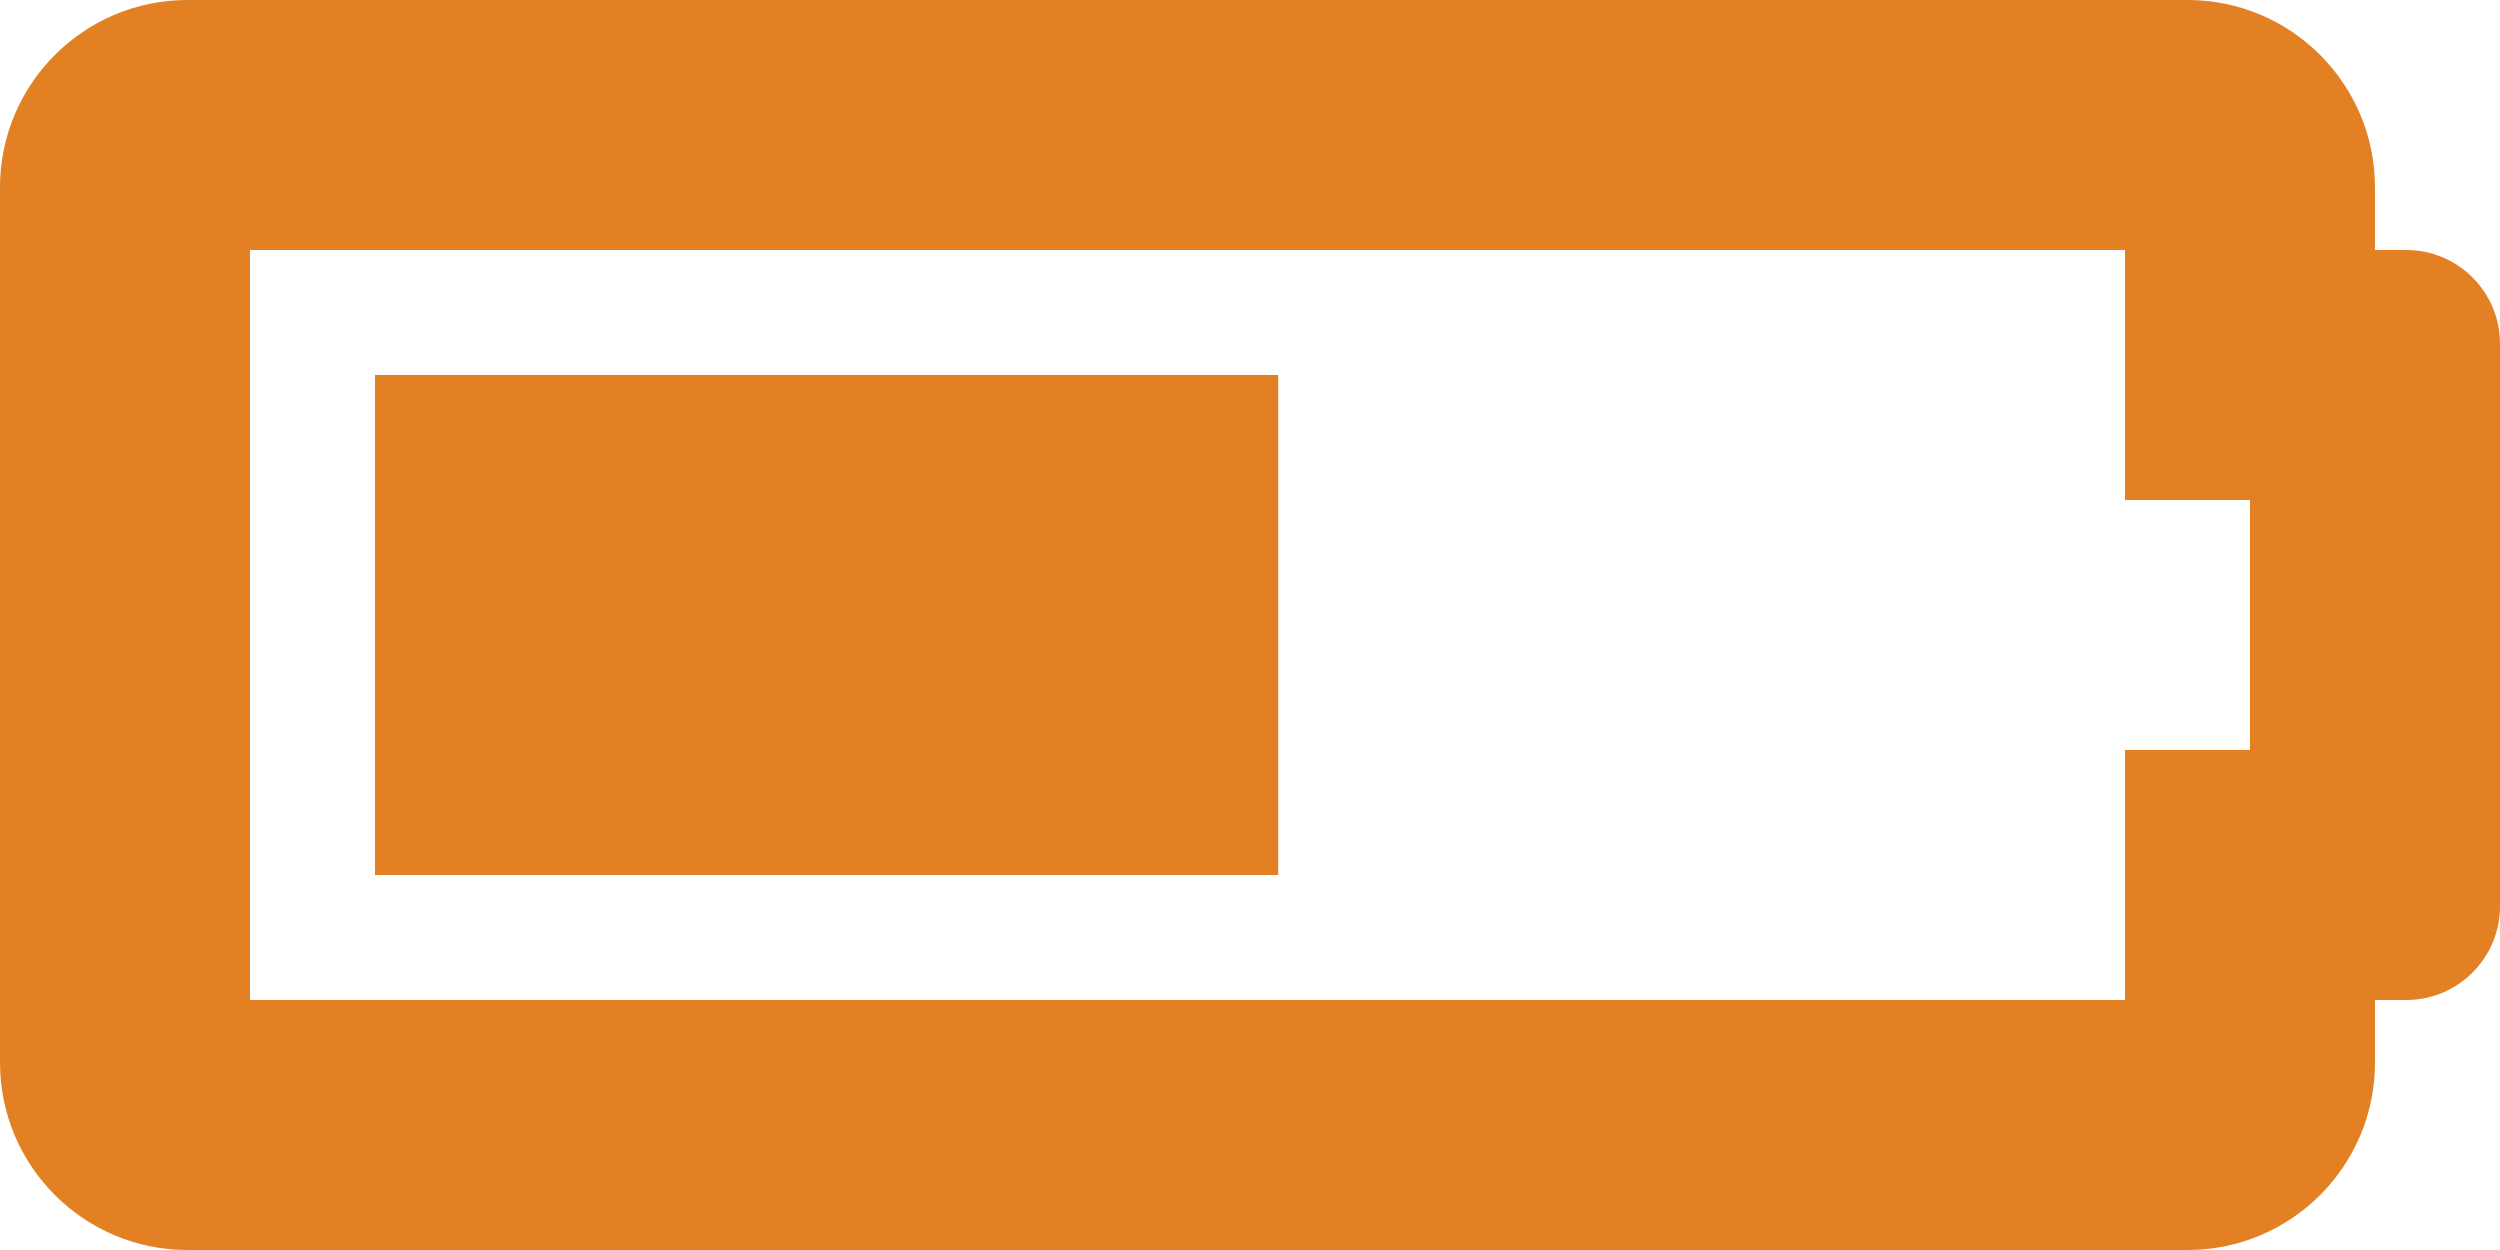 <?xml version="1.0" encoding="UTF-8" standalone="no"?>
<svg
   xmlns:dc="http://purl.org/dc/elements/1.1/"
   xmlns:cc="http://creativecommons.org/ns#"
   xmlns:rdf="http://www.w3.org/1999/02/22-rdf-syntax-ns#"
   xmlns:svg="http://www.w3.org/2000/svg"
   xmlns="http://www.w3.org/2000/svg"
   xmlns:sodipodi="http://sodipodi.sourceforge.net/DTD/sodipodi-0.dtd"
   xmlns:inkscape="http://www.inkscape.org/namespaces/inkscape"
   inkscape:version="1.0 (4035a4fb49, 2020-05-01)"
   sodipodi:docname="battery_50.svg"
   id="svg174"
   preserveAspectRatio="xMidYMid meet"
   viewBox="0 0 480 240"
   height="240pt"
   width="480pt"
   version="1.0">
  <defs
     id="defs178" />
  <sodipodi:namedview
     inkscape:current-layer="layer3"
     inkscape:window-maximized="1"
     inkscape:window-y="-8"
     inkscape:window-x="-8"
     inkscape:cy="-209.7363"
     inkscape:cx="-213.1881"
     inkscape:zoom="0.29623606"
     showgrid="true"
     id="namedview176"
     inkscape:window-height="1017"
     inkscape:window-width="1920"
     inkscape:pageshadow="2"
     inkscape:pageopacity="0"
     guidetolerance="10"
     gridtolerance="10"
     objecttolerance="10"
     borderopacity="1"
     bordercolor="#666666"
     pagecolor="#ffffff"
     inkscape:document-rotation="0">
    <inkscape:grid
       originy="-18"
       originx="-24.581"
       id="grid1041"
       type="xygrid" />
  </sodipodi:namedview>
  <g
     transform="translate(-24.581,-18)"
     inkscape:groupmode="layer"
     id="layer1"
     inkscape:label="Battery 100%"
     style="display:none">
    <path
       style="fill:#3bb823;fill-opacity:1;stroke-width:0.75"
       fill="currentColor"
       d="M 426,66 V 114 h 24 v 48 h -24 v 48 H 66 V 66 H 426 m 12,-48 H 54 c -19.883,0 -36,16.117 -36,36 V 222 c 0,19.883 16.117,36 36,36 H 438 c 19.883,0 36,-16.117 36,-36 v -12 h 6 c 9.941,0 18,-8.059 18,-18 V 84 c 0,-9.941 -8.059,-18 -18,-18 h -6 v -12 c 0,-19.883 -16.117,-36 -36,-36 z m -36,72 H 90 V 186 H 402 Z"
       id="path1013" />
  </g>
  <g
     transform="translate(-24.581,-18)"
     inkscape:groupmode="layer"
     id="layer2"
     inkscape:label="Battery 75%"
     style="display:none">
    <path
       sodipodi:nodetypes="cccccccccssssssscsssscssccccc"
       id="path1013-9"
       d="M 422.215,66 V 114 h 24 v 48 h -24 v 48 H 62.215 V 66 H 422.215 m 12,-48 H 50.215 c -19.883,0 -36,16.117 -36,36 V 222 c 0,19.883 16.117,36 36,36 H 434.215 c 19.883,0 36,-16.117 36,-36 v -12 h 6 c 9.941,0 18,-8.059 18,-18 V 84 c 0,-9.941 -8.059,-18 -18,-18 h -6 v -12 c 0,-19.883 -16.117,-36 -36,-36 z m -104.215,72 H 86.215 V 186 H 330.182 Z"
       fill="currentColor"
       style="fill:#3bb823;fill-opacity:1;stroke-width:0.75" />
  </g>
  <g
     transform="translate(-24.581,-18)"
     inkscape:groupmode="layer"
     id="layer3"
     inkscape:label="Battery 50%"
     style="display:inline">
    <path
       sodipodi:nodetypes="cccccccccssssssscsssscssccccc"
       id="path1013-0"
       d="M 432.581,66 V 114 h 24 v 48 h -24 v 48 H 72.581 V 66 H 432.581 m 12,-48 H 60.581 c -19.883,0 -36,16.117 -36,36 V 222 c 0,19.883 16.117,36 36,36 H 444.581 c 19.883,0 36,-16.117 36,-36 v -12 h 6 c 9.941,0 18,-8.059 18,-18 V 84 c 0,-9.941 -8.059,-18 -18,-18 h -6 v -12 c 0,-19.883 -16.117,-36 -36,-36 z m -174.581,72 -173.419,-10e-5 v 96 l 173.419,-10e-6 z"
       fill="currentColor"
       style="fill:#e28023;fill-opacity:1;stroke-width:0.75" />
  </g>
  <g
     transform="translate(-24.581,-18)"
     inkscape:groupmode="layer"
     id="layer4"
     inkscape:label="Battery 25%"
     style="display:none">
    <path
       style="stroke-width:0.75"
       fill="currentColor"
       d="M 428.831,66 V 114 h 24 v 48 h -24 v 48 H 68.831 V 66 H 428.831 m 12,-48 H 56.831 c -19.883,0 -36,16.117 -36,36 V 222 c 0,19.883 16.117,36 36,36 H 440.831 c 19.883,0 36,-16.117 36,-36 v -12 h 6 c 9.941,0 18,-8.059 18,-18 V 84 c 0,-9.941 -8.059,-18 -18,-18 h -6 v -12 c 0,-19.883 -16.117,-36 -36,-36 z m -260.831,72 H 92.831 V 186 H 180 Z"
       id="path1013-0-7"
       sodipodi:nodetypes="cccccccccssssssscsssscssccccc" />
  </g>
  <g
     transform="translate(-24.581,-18)"
     inkscape:groupmode="layer"
     id="layer5"
     inkscape:label="Battery Empty"
     style="display:none">
    <path
       sodipodi:nodetypes="cccccccccssssssscsssscss"
       id="path1013-01"
       d="m 432,66 v 48 h 24 v 48 h -24 v 48 H 72 V 66 H 432 m 12,-48 H 60 c -19.883,0 -36,16.117 -36,36 V 222 c 0,19.883 16.117,36 36,36 H 444 c 19.883,0 36,-16.117 36,-36 v -12 h 6 c 9.941,0 18,-8.059 18,-18 V 84 c 0,-9.941 -8.059,-18 -18,-18 h -6 v -12 c 0,-19.883 -16.117,-36 -36,-36 z"
       fill="currentColor"
       style="stroke-width:0.75" />
  </g>
  <g
     transform="translate(-24.581,-18)"
     inkscape:groupmode="layer"
     id="layer6"
     inkscape:label="Battery Charging"
     style="display:none">
    <g
       transform="translate(1094.419,179.283)"
       id="g1205">
      <path
         style="stroke-width:0.75"
         fill="currentColor"
         d="m -662.419,-113.283 v 48 h 24 v 48 h -24 v 48 H -1022.419 V -113.283 h 360 m 12,-48 h -384 c -19.883,0 -36,16.117 -36,36 V 42.717 c 0,19.883 16.117,36 36,36 h 384 c 19.883,0 36,-16.117 36,-36 v -12 h 6 c 9.941,0 18,-8.059 18,-18 v -108 c 0,-9.941 -8.059,-18 -18,-18 h -6 v -12 c 0,-19.883 -16.117,-36 -36,-36 z"
         id="path1013-5"
         sodipodi:nodetypes="cccccccccssssssscsssscss" />
      <path
         id="path122-6"
         d="m -748.533,-53.256 -16.467,0.756 -0.955,9.845 -0.955,9.845 17.124,1.141 17.124,1.141 -0.179,7.045 -0.179,7.045 -16.467,0.756 -16.467,0.756 -1.021,12.428 c -0.703,9.146 -1.955,12.169 -4.538,12.103 -2.113,-0.054 -4.173,-2.221 -4.812,-4.822 -0.627,-3.071 -3.168,-4.78 -6.69,-4.87 -16.203,-0.412 -42.789,-17.537 -50.631,-32.54 -3.813,-7.146 -13.349,-1.75 -36.478,20.689 -11.564,11.219 -24.05,21.711 -27.602,22.795 -21.337,7.446 -39.836,-4.303 -66.143,-41.629 -9.064,-13.154 -11.251,-19.554 -6.959,-22.03 3.817,-2.253 8.201,0.914 15.217,11.431 12.232,17.934 28.715,35.037 36.868,37.829 13.506,4.808 23.025,0.116 46.165,-22.793 13.738,-13.514 23.568,-21.253 29.493,-23.217 6.159,-1.958 10.235,-5.144 13.431,-10.702 5.423,-9.966 25.453,-21.44 41.98,-24.544 9.206,-1.646 12.776,-3.434 13.799,-6.698 0.77,-2.565 2.937,-4.625 5.051,-4.571 3.053,0.078 3.691,2.679 3.428,13.011 l -0.329,12.915 15.968,0.406 c 8.923,0.227 16.889,1.135 17.805,2.098 0.915,0.963 1.295,4.497 0.742,7.773 -0.848,5.618 -1.793,5.829 -17.321,6.608 z"
         style="fill:#000000;fill-opacity:1;stroke-width:0.235"
         sodipodi:nodetypes="cccccccccccscscsccccccccccsscsscc" />
    </g>
  </g>
  <g
     transform="translate(-24.581,-18)"
     inkscape:groupmode="layer"
     id="layer7"
     inkscape:label="Battery Unknown"
     style="display:none">
    <g
       transform="translate(1100.419,-145.434)"
       id="g1211">
      <path
         sodipodi:nodetypes="cccccccccssssssscsssscss"
         id="path1013-5-3"
         d="m -662.419,223.434 v 48 h 24 v 48 h -24 v 48 H -1022.419 V 223.434 h 360 m 12,-48 h -384 c -19.883,0 -36,16.117 -36,36 v 168 c 0,19.883 16.117,36 36,36 h 384 c 19.883,0 36,-16.117 36,-36 v -12 h 6 c 9.941,0 18,-8.059 18,-18 V 241.434 c 0,-9.941 -8.059,-18 -18,-18 h -6 v -12 c 0,-19.883 -16.117,-36 -36,-36 z"
         fill="currentColor"
         style="stroke-width:0.75" />
      <g
         aria-label="?"
         transform="matrix(0.049,1.016,-1.251,0.039,237.499,2.746)"
         id="text1112"
         style="font-style:normal;font-weight:normal;font-size:219.121px;line-height:1.25;font-family:sans-serif;fill:#000000;fill-opacity:1;stroke:none;stroke-width:5.478">
        <path
           d="m 201.718,833.204 c 0,-6.776 2.176,-13.624 6.527,-20.543 4.351,-6.99 10.699,-12.768 19.045,-17.333 8.345,-4.565 18.082,-6.848 29.209,-6.848 10.343,0 19.473,1.926 27.39,5.778 7.917,3.78 14.016,8.952 18.296,15.514 4.351,6.562 6.527,13.695 6.527,21.399 0,6.063 -1.248,11.377 -3.745,15.942 -2.425,4.565 -5.35,8.524 -8.773,11.876 -3.352,3.281 -9.415,8.845 -18.189,16.691 -2.425,2.211 -4.387,4.173 -5.885,5.885 -1.427,1.641 -2.496,3.174 -3.21,4.601 -0.713,1.355 -1.284,2.746 -1.712,4.173 -0.357,1.355 -0.927,3.78 -1.712,7.276 -1.355,7.418 -5.599,11.127 -12.732,11.127 -3.709,0 -6.848,-1.213 -9.415,-3.638 -2.496,-2.425 -3.745,-6.027 -3.745,-10.806 0,-5.992 0.927,-11.163 2.782,-15.514 1.855,-4.422 4.315,-8.274 7.382,-11.555 3.067,-3.352 7.204,-7.311 12.411,-11.876 4.565,-3.994 7.846,-6.99 9.843,-8.987 2.069,-2.069 3.78,-4.351 5.136,-6.848 1.427,-2.496 2.14,-5.207 2.14,-8.131 0,-5.706 -2.14,-10.521 -6.42,-14.444 -4.208,-3.923 -9.665,-5.885 -16.37,-5.885 -7.846,0 -13.624,1.997 -17.333,5.992 -3.709,3.923 -6.848,9.736 -9.415,17.44 -2.425,8.06 -7.026,12.09 -13.802,12.09 -3.994,0 -7.382,-1.391 -10.164,-4.173 -2.71,-2.853 -4.066,-5.92 -4.066,-9.201 z"
           style="font-style:normal;font-variant:normal;font-weight:normal;font-stretch:normal;font-size:219.121px;font-family:'Arial Rounded MT Bold';-inkscape-font-specification:'Arial Rounded MT Bold, Normal';font-variant-ligatures:normal;font-variant-caps:normal;font-variant-numeric:normal;font-variant-east-asian:normal;stroke-width:5.478"
           id="path1114"
           sodipodi:nodetypes="scssccscccccccscscccscscsccscs" />
      </g>
      <path
         id="path1121-5"
         style="font-style:normal;font-variant:normal;font-weight:normal;font-stretch:normal;font-size:344.481px;line-height:1.25;font-family:'Arial Rounded MT Bold';-inkscape-font-specification:'Arial Rounded MT Bold, Normal';font-variant-ligatures:normal;font-variant-caps:normal;font-variant-numeric:normal;font-variant-east-asian:normal;fill:#000000;fill-opacity:1;stroke:none;stroke-width:3.588;stroke-opacity:1"
         d="m -965.678,296.171 c 0,-6.84 2.187,-12.84 6.56,-17.998 4.485,-5.046 10.709,-7.569 18.671,-7.569 6.952,0 12.839,2.411 17.661,7.233 4.934,4.934 7.401,10.933 7.401,17.998 0,7.065 -2.467,13.064 -7.401,17.998 -4.822,5.046 -10.709,7.569 -17.661,7.569 -7.85,0 -14.017,-2.523 -18.502,-7.569 -4.485,-5.046 -6.728,-10.933 -6.728,-17.661 z"
         sodipodi:nodetypes="scssscsss" />
    </g>
  </g>
  <g
     transform="translate(-24.581,-18)"
     inkscape:groupmode="layer"
     id="layer8"
     inkscape:label="Battery Error"
     style="display:none">
    <g
       transform="translate(1100.419,-482.151)"
       id="g1216">
      <path
         style="stroke-width:0.75"
         fill="currentColor"
         d="m -662.419,560.151 v 48 h 24 v 48 h -24 v 48 H -1022.419 V 560.151 h 360 m 12,-48 h -384 c -19.883,0 -36,16.117 -36,36 v 168 c 0,19.883 16.117,36 36,36 h 384 c 19.883,0 36,-16.117 36,-36 v -12 h 6 c 9.941,0 18,-8.059 18,-18 V 578.151 c 0,-9.941 -8.059,-18 -18,-18 h -6 v -12 c 0,-19.883 -16.117,-36 -36,-36 z"
         id="path1013-5-3-9"
         sodipodi:nodetypes="cccccccccssssssscsssscss" />
      <g
         aria-label="!"
         transform="rotate(90)"
         id="text1119"
         style="font-style:normal;font-variant:normal;font-weight:normal;font-stretch:normal;font-size:344.481px;line-height:1.25;font-family:'Arial Rounded MT Bold';-inkscape-font-specification:'Arial Rounded MT Bold, Normal';font-variant-ligatures:normal;font-variant-caps:normal;font-variant-numeric:normal;font-variant-east-asian:normal;fill:#000000;fill-opacity:1;stroke:none;stroke-width:3.588">
        <path
           d="m 616.271,849.218 -5.383,-80.57 q -1.514,-23.549 -1.514,-33.809 0,-13.961 7.233,-21.698 7.401,-7.906 19.343,-7.906 14.466,0 19.343,10.092 4.878,9.924 4.878,28.763 0,11.101 -1.177,22.539 l -7.233,82.924 q -1.177,14.802 -5.046,22.707 -3.869,7.906 -12.783,7.906 -9.083,0 -12.615,-7.569 -3.532,-7.737 -5.046,-23.38 z m 18.671,110.678 q -10.26,0 -17.998,-6.56 -7.569,-6.728 -7.569,-18.671 0,-10.429 7.233,-17.661 7.401,-7.401 17.998,-7.401 10.597,0 17.998,7.401 7.569,7.233 7.569,17.661 0,11.774 -7.569,18.502 -7.569,6.728 -17.661,6.728 z"
           style="font-style:normal;font-variant:normal;font-weight:normal;font-stretch:normal;font-size:344.481px;font-family:'Arial Rounded MT Bold';-inkscape-font-specification:'Arial Rounded MT Bold, Normal';font-variant-ligatures:normal;font-variant-caps:normal;font-variant-numeric:normal;font-variant-east-asian:normal;stroke-width:3.588"
           id="path1121" />
      </g>
    </g>
  </g>
</svg>

